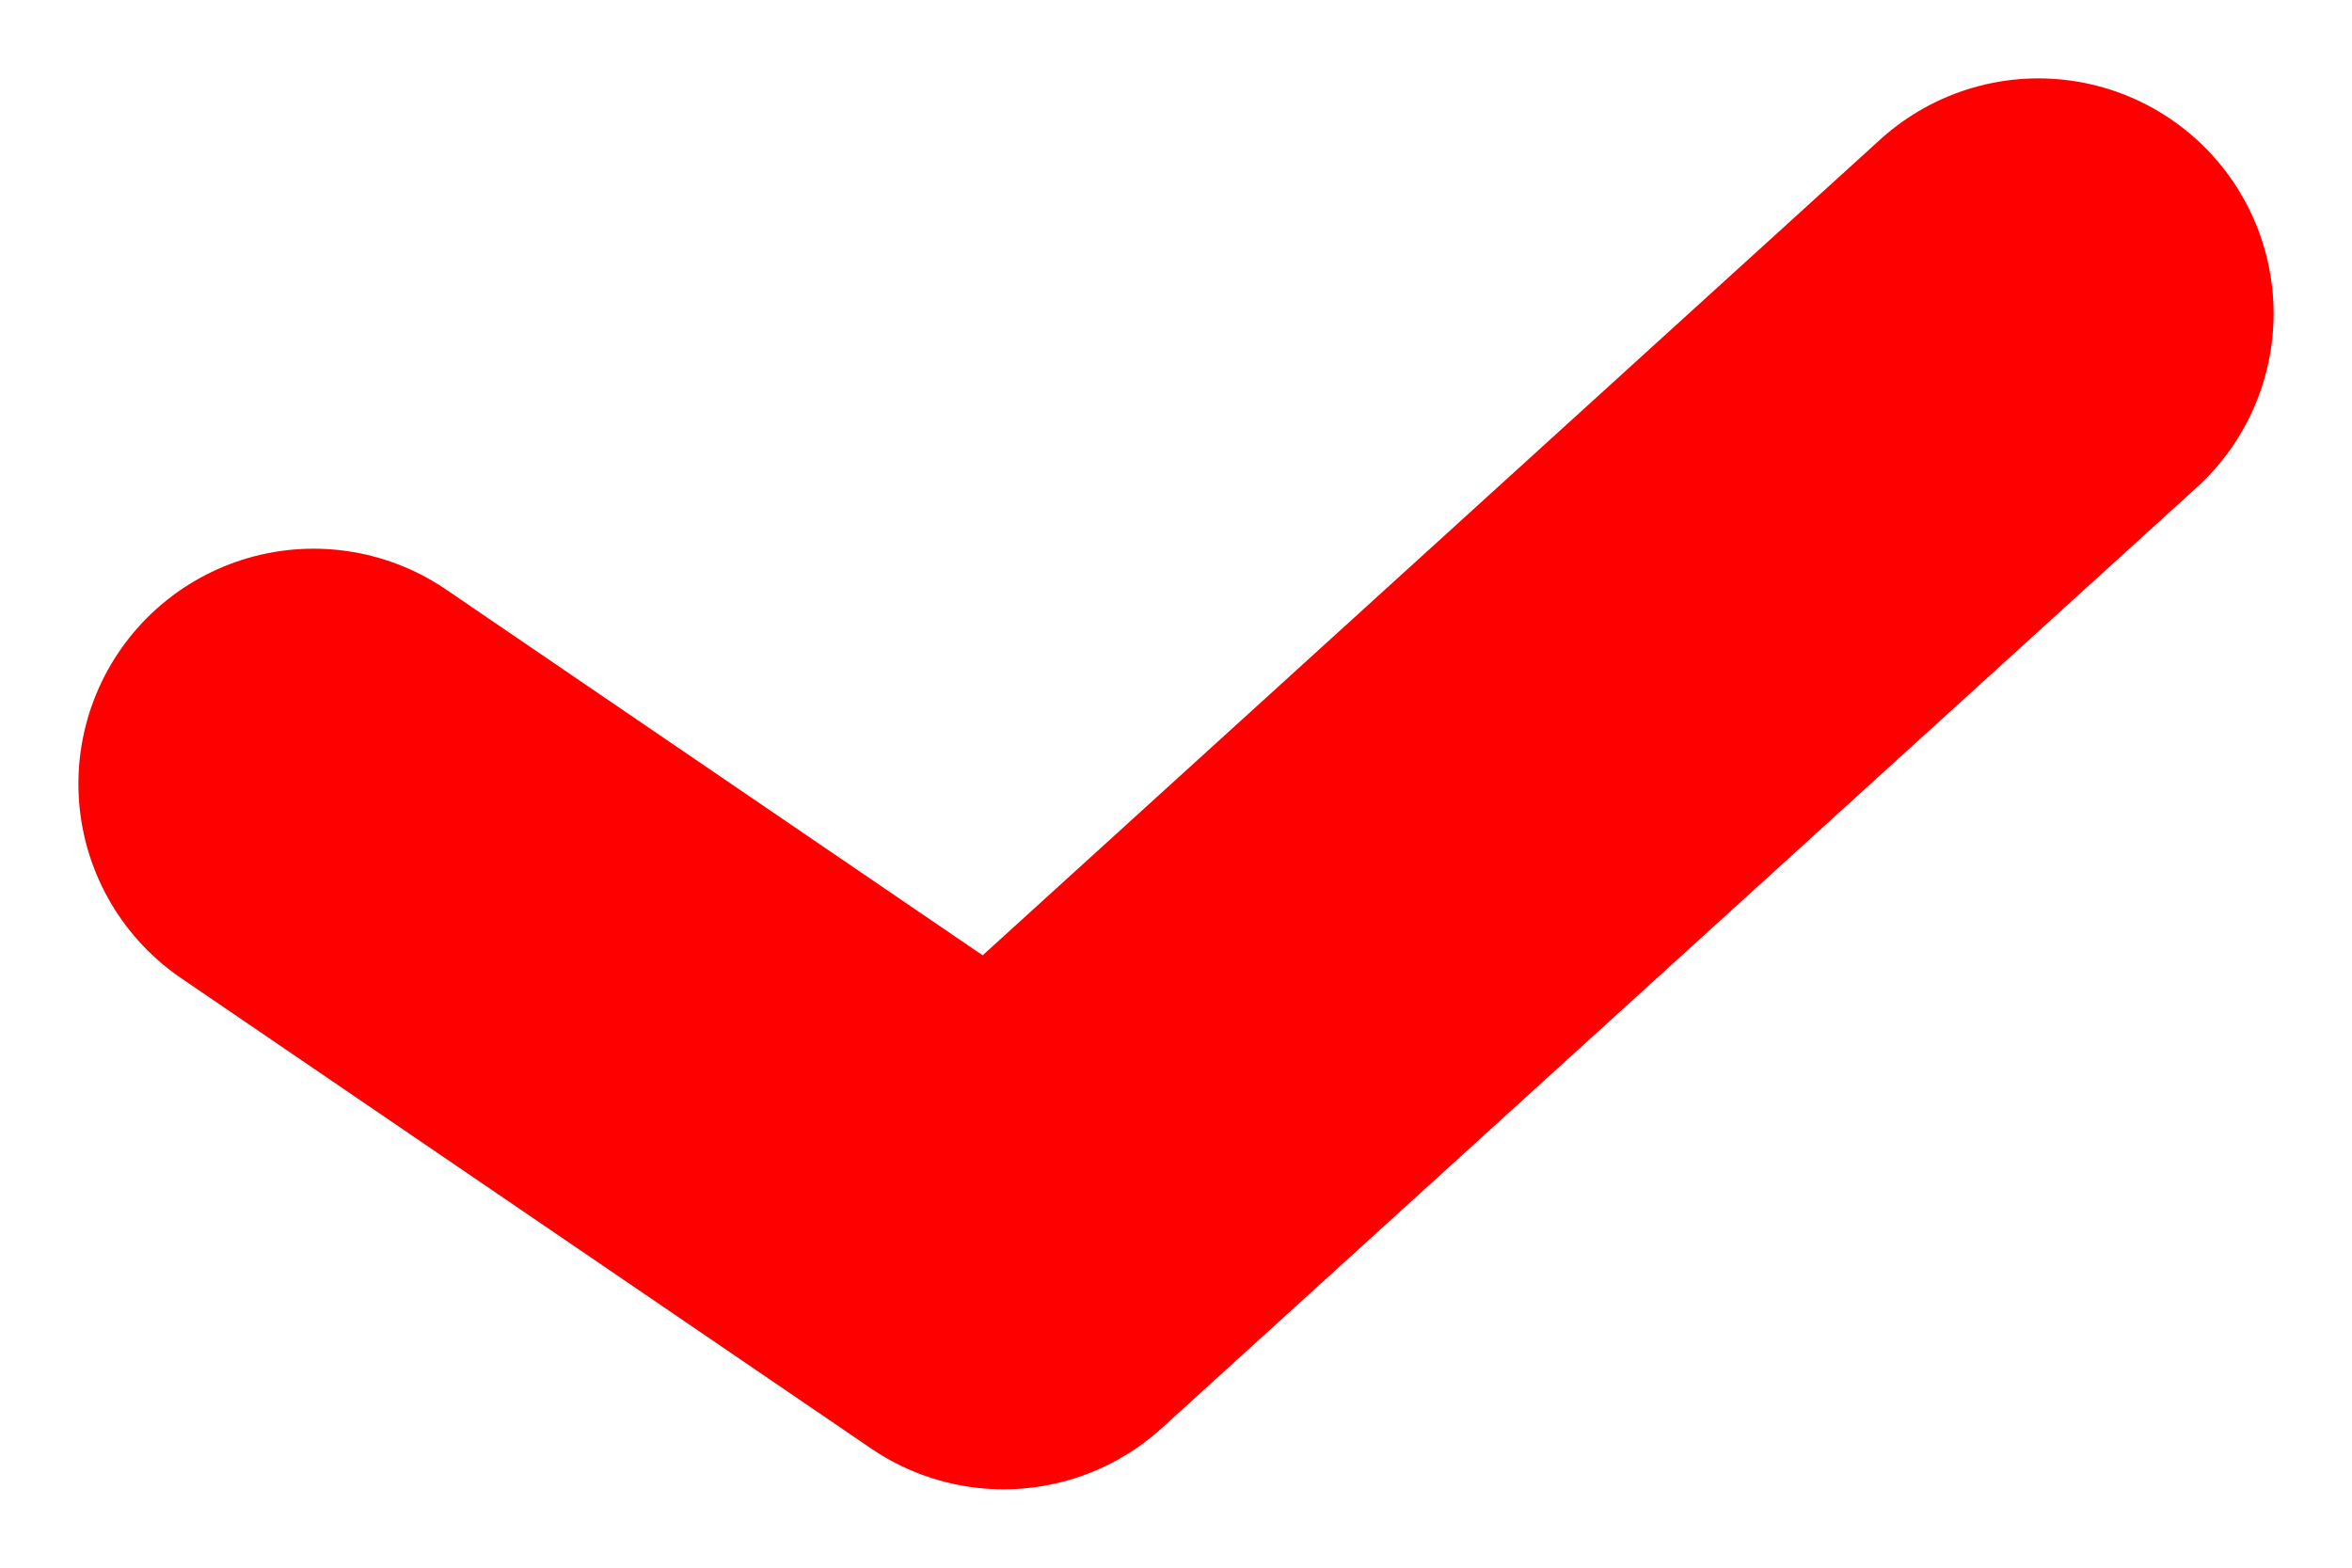 <svg width="15" height="10" viewBox="0 0 15 10" fill="none" xmlns="http://www.w3.org/2000/svg">
<path d="M13 2L6.4 8L2 5" stroke="#FF0000" stroke-width="3" stroke-linecap="round" stroke-linejoin="round"/>
</svg>
